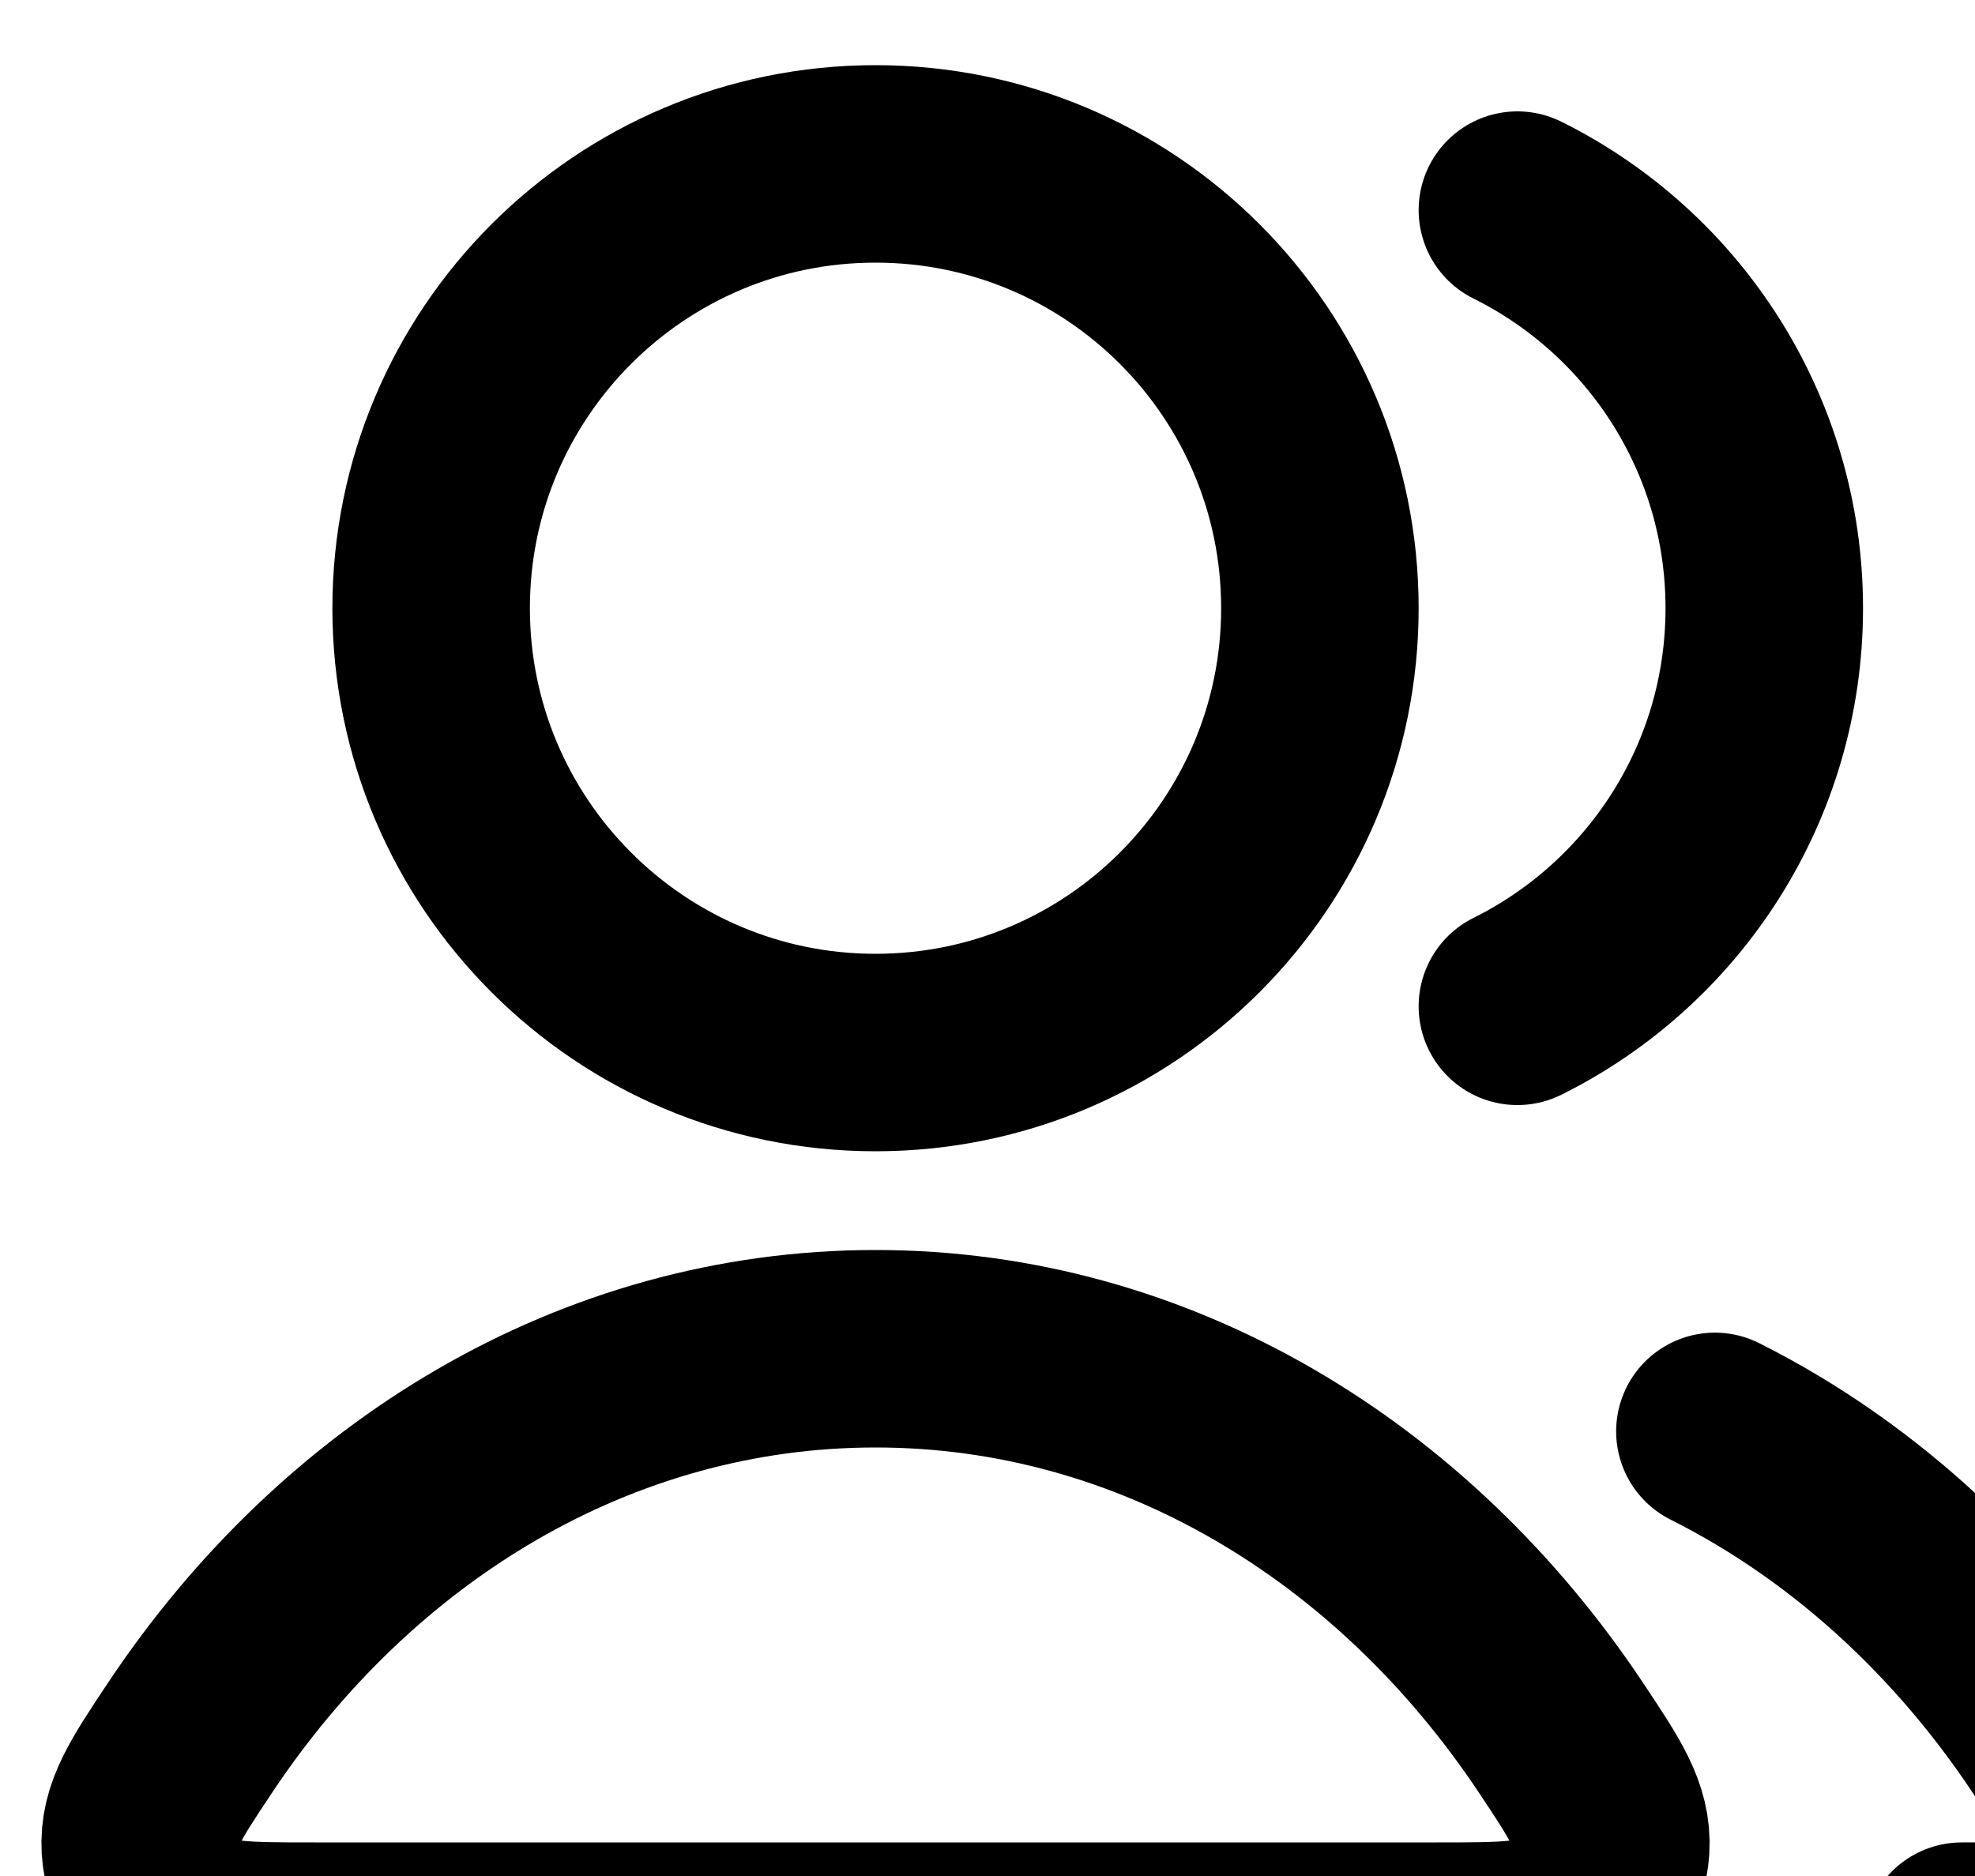 <svg width="20" height="19" viewBox="0 0 20 19" fill="none" xmlns="http://www.w3.org/2000/svg">
<path d="M17.366 14.497C18.822 15.228 20.07 16.402 20.981 17.87C21.162 18.16 21.252 18.306 21.283 18.507C21.346 18.916 21.067 19.419 20.686 19.581C20.498 19.66 20.288 19.66 19.866 19.66M15.366 10.192C16.848 9.456 17.866 7.927 17.866 6.16C17.866 4.393 16.848 2.864 15.366 2.128M13.366 6.16C13.366 8.645 11.351 10.66 8.866 10.66C6.381 10.66 4.366 8.645 4.366 6.16C4.366 3.675 6.381 1.66 8.866 1.66C11.351 1.66 13.366 3.675 13.366 6.16ZM1.925 17.599C3.519 15.205 6.035 13.66 8.866 13.66C11.697 13.66 14.212 15.205 15.807 17.599C16.156 18.123 16.331 18.385 16.311 18.72C16.295 18.981 16.124 19.3 15.915 19.458C15.648 19.66 15.28 19.66 14.544 19.66H3.188C2.452 19.66 2.084 19.66 1.816 19.458C1.608 19.3 1.437 18.981 1.421 18.72C1.401 18.385 1.576 18.123 1.925 17.599Z" stroke="#1246FF" style="stroke:#1246FF;stroke:color(display-p3 0.071 0.275 1);stroke-opacity:1;" stroke-width="2" stroke-linecap="round" stroke-linejoin="round"/>
</svg>

